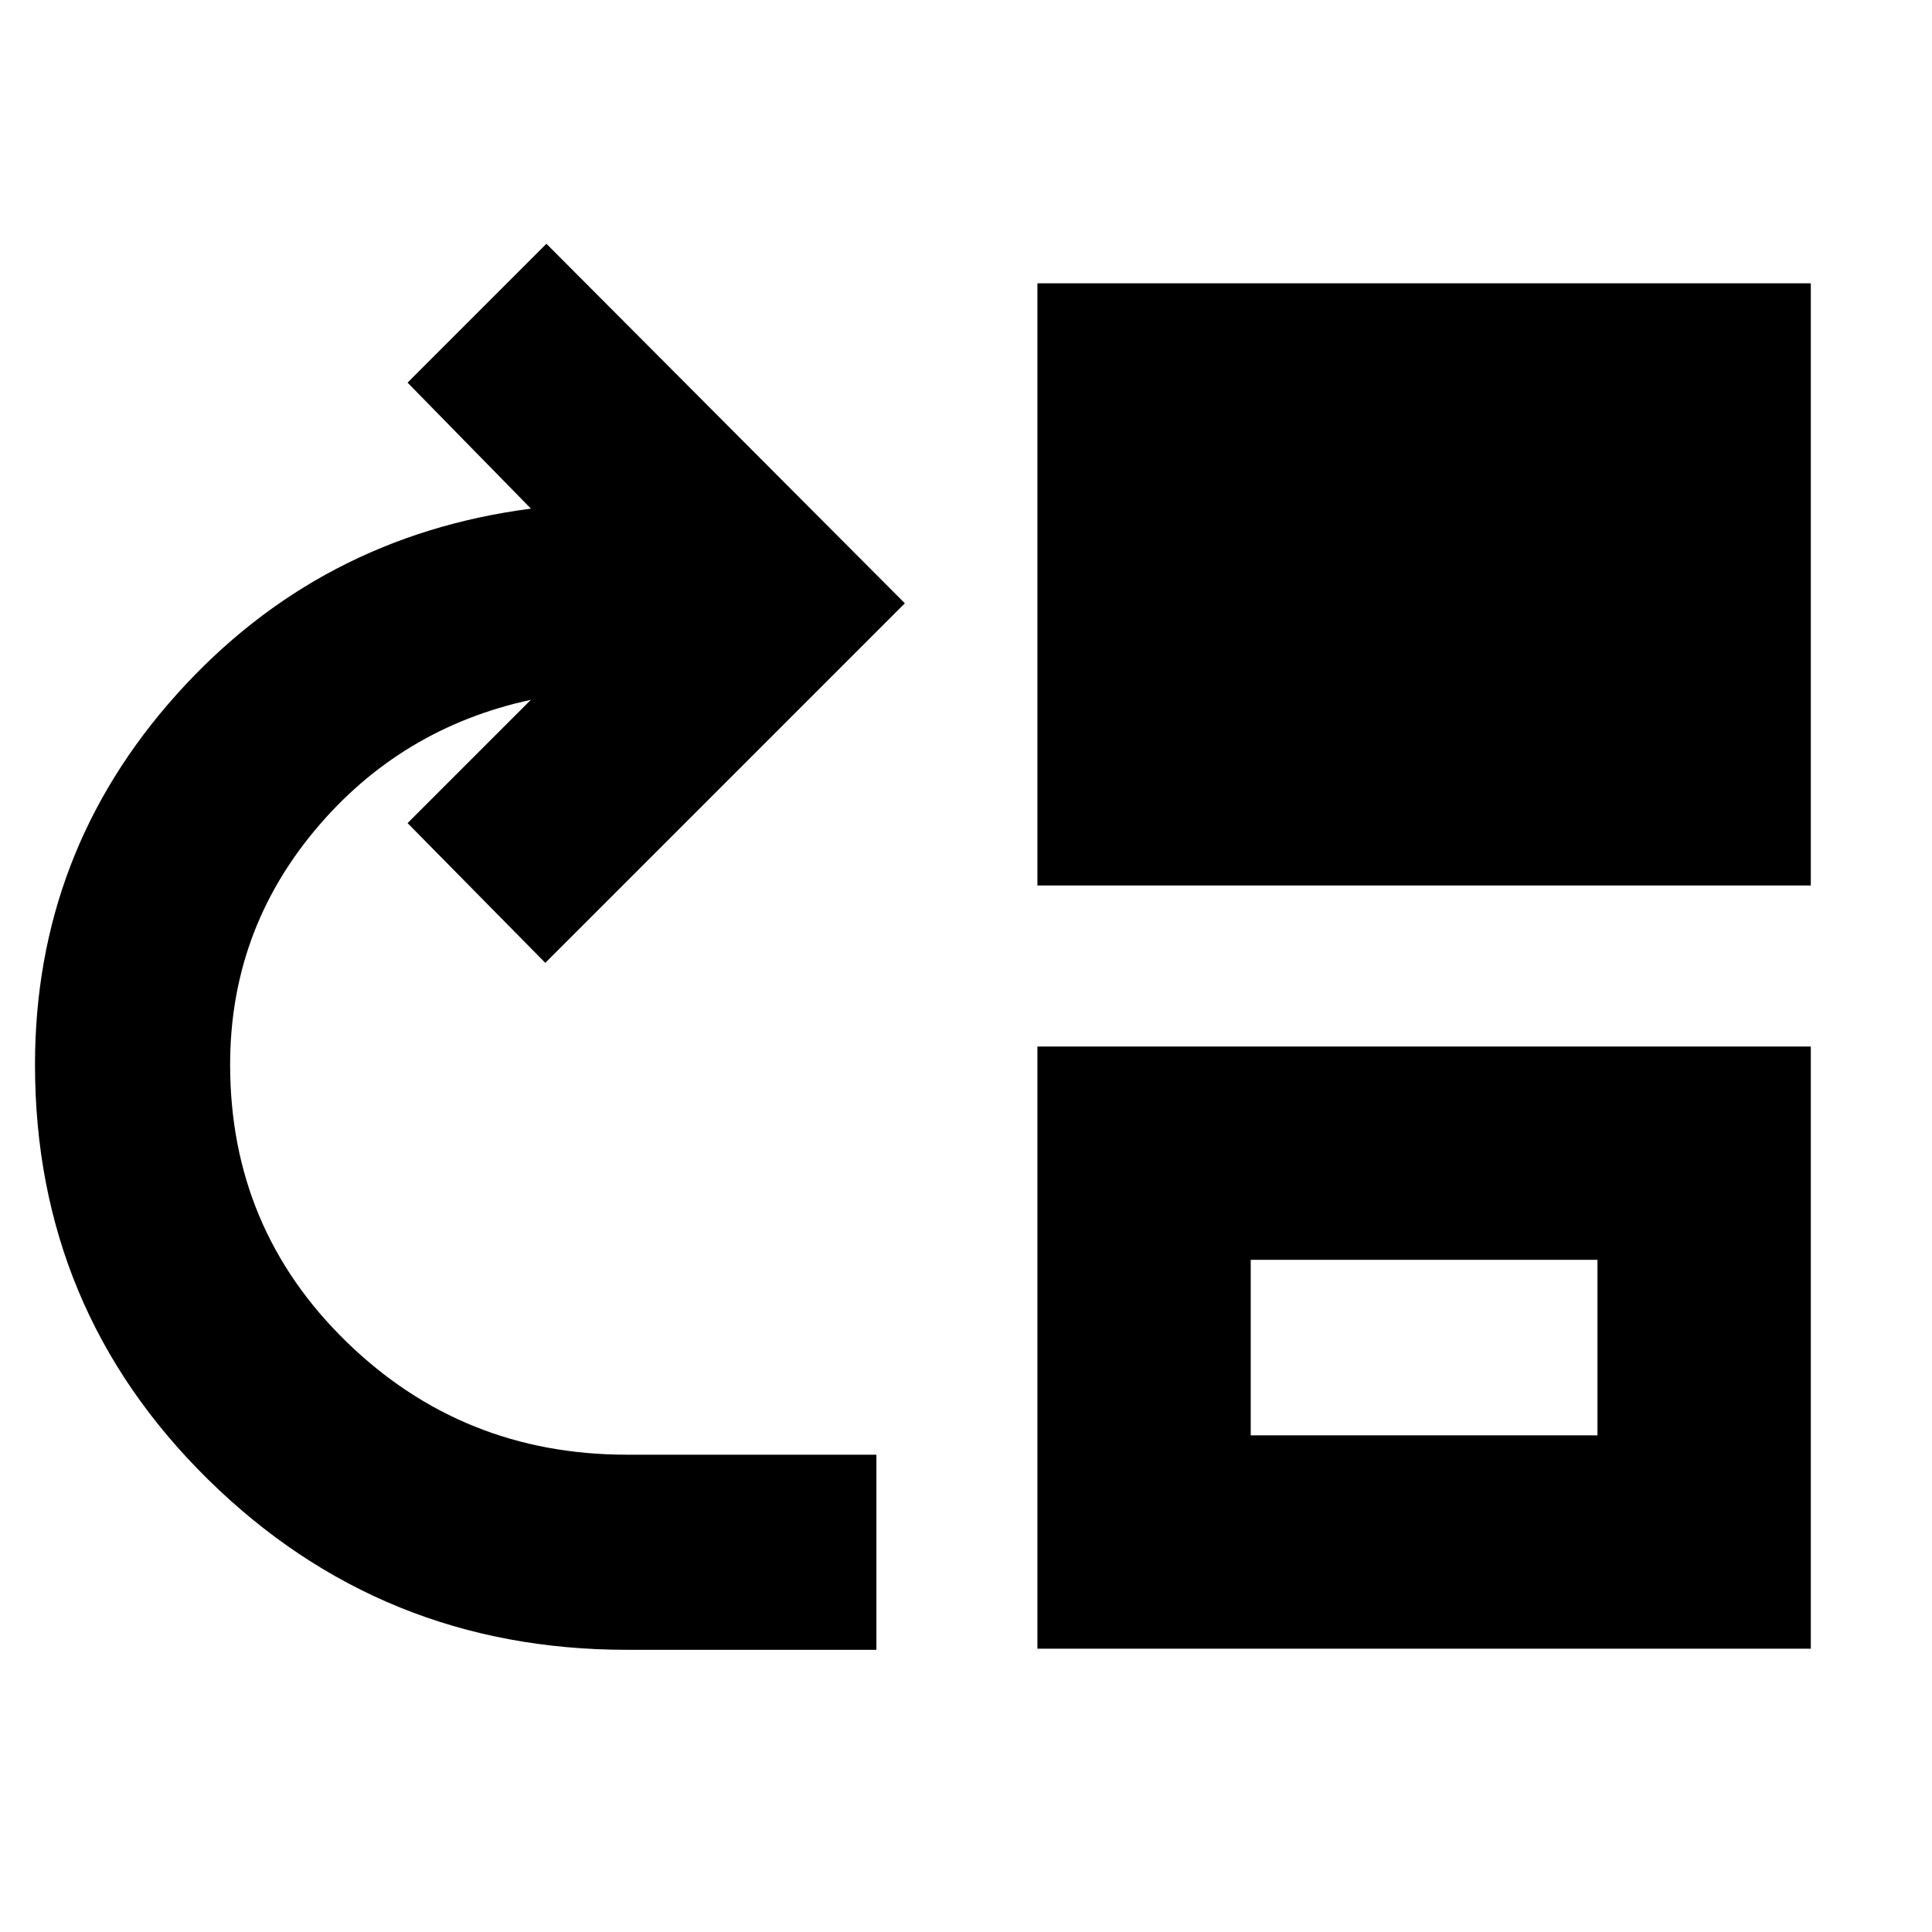 <svg xmlns="http://www.w3.org/2000/svg" height="24" viewBox="0 -960 960 960" width="24"><path d="M311.52-140.22q-122.09 0-208.11-84.62-86.02-84.63-86.02-206.12 0-105.63 70.5-184.12 70.5-78.48 175.93-92.18l-61.3-62.61 69-69 178.09 178.65-178.65 178.66L202.52-551l61.26-61.26q-64.78 14-107.11 64.56-42.32 50.56-42.32 116.74 0 81.31 57.67 137.55 57.67 56.24 139.5 56.24h123.96v96.95H311.52ZM515.48-520v-299.22h384.3V-520h-384.3Zm0 379.22V-440h384.3v299.22h-384.3Zm106-106h172.3V-334h-172.3v87.22Z"/></svg>